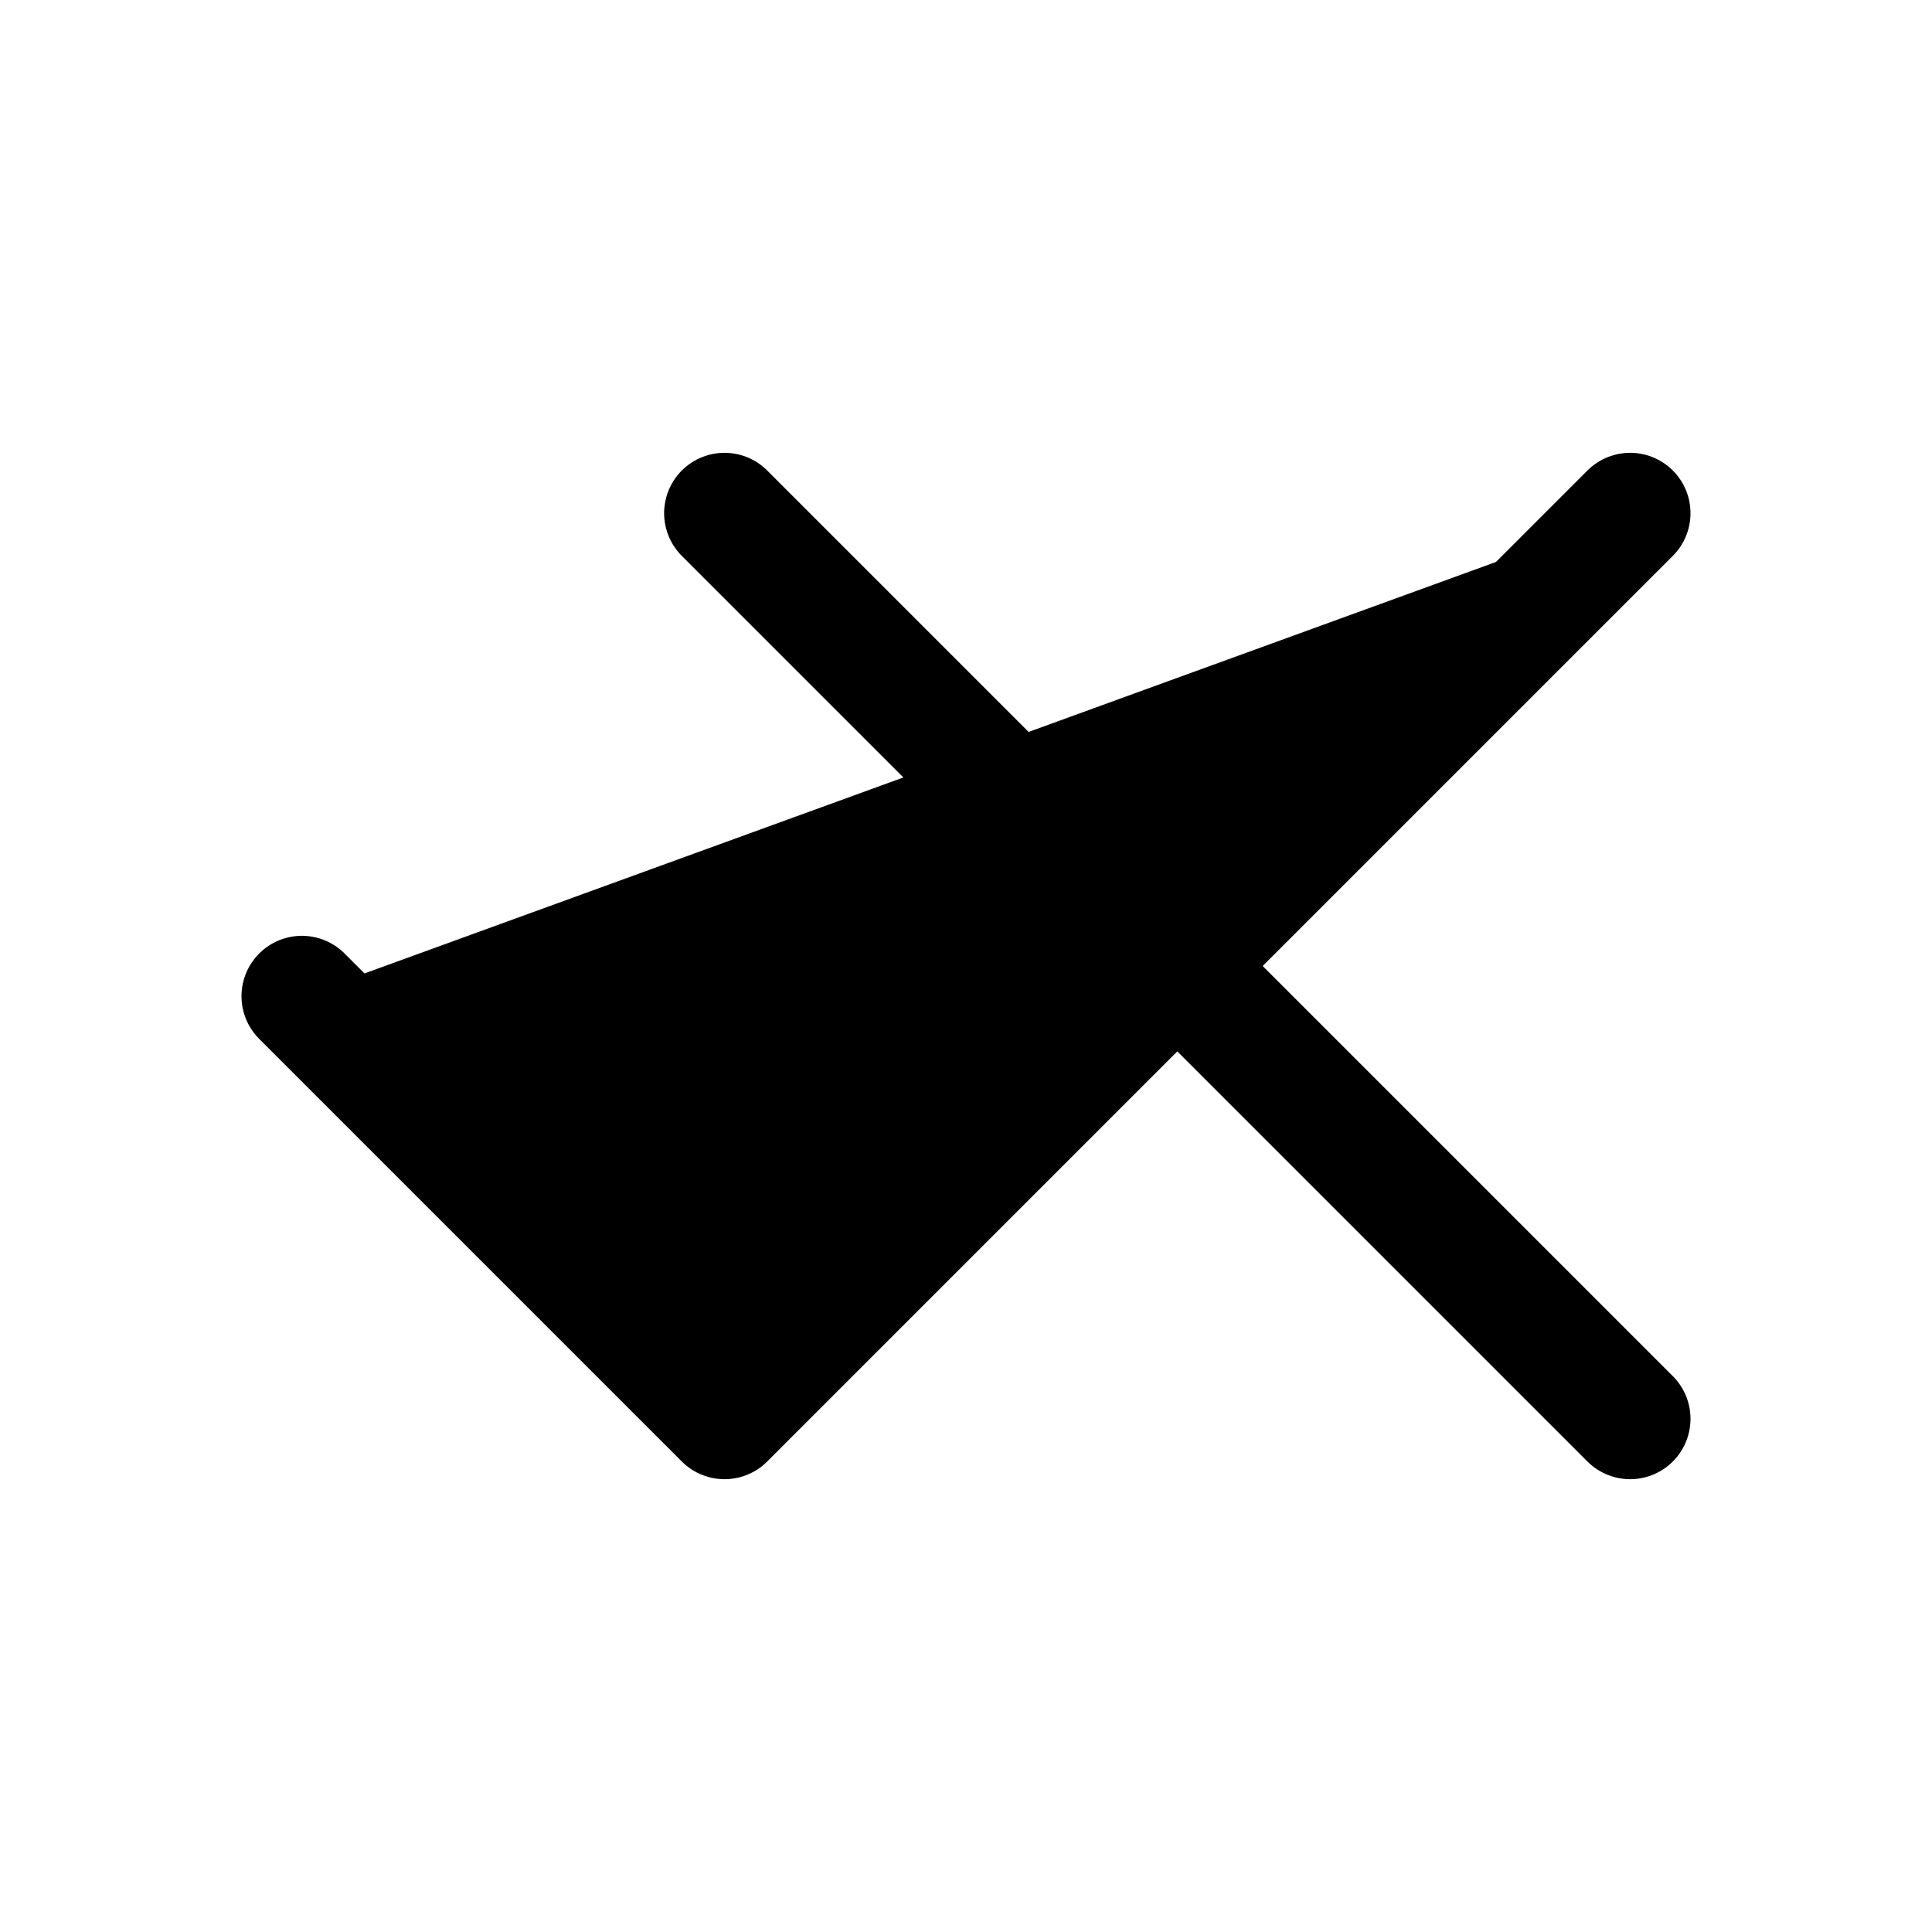 <svg xmlns="http://www.w3.org/2000/svg" viewBox="0 0 192 192"><path fill="#00000000" stroke="#000" stroke-linecap="round" stroke-linejoin="round" stroke-width="12" d="m30 99 42 42 90-90m0 90L72 51"/></svg>